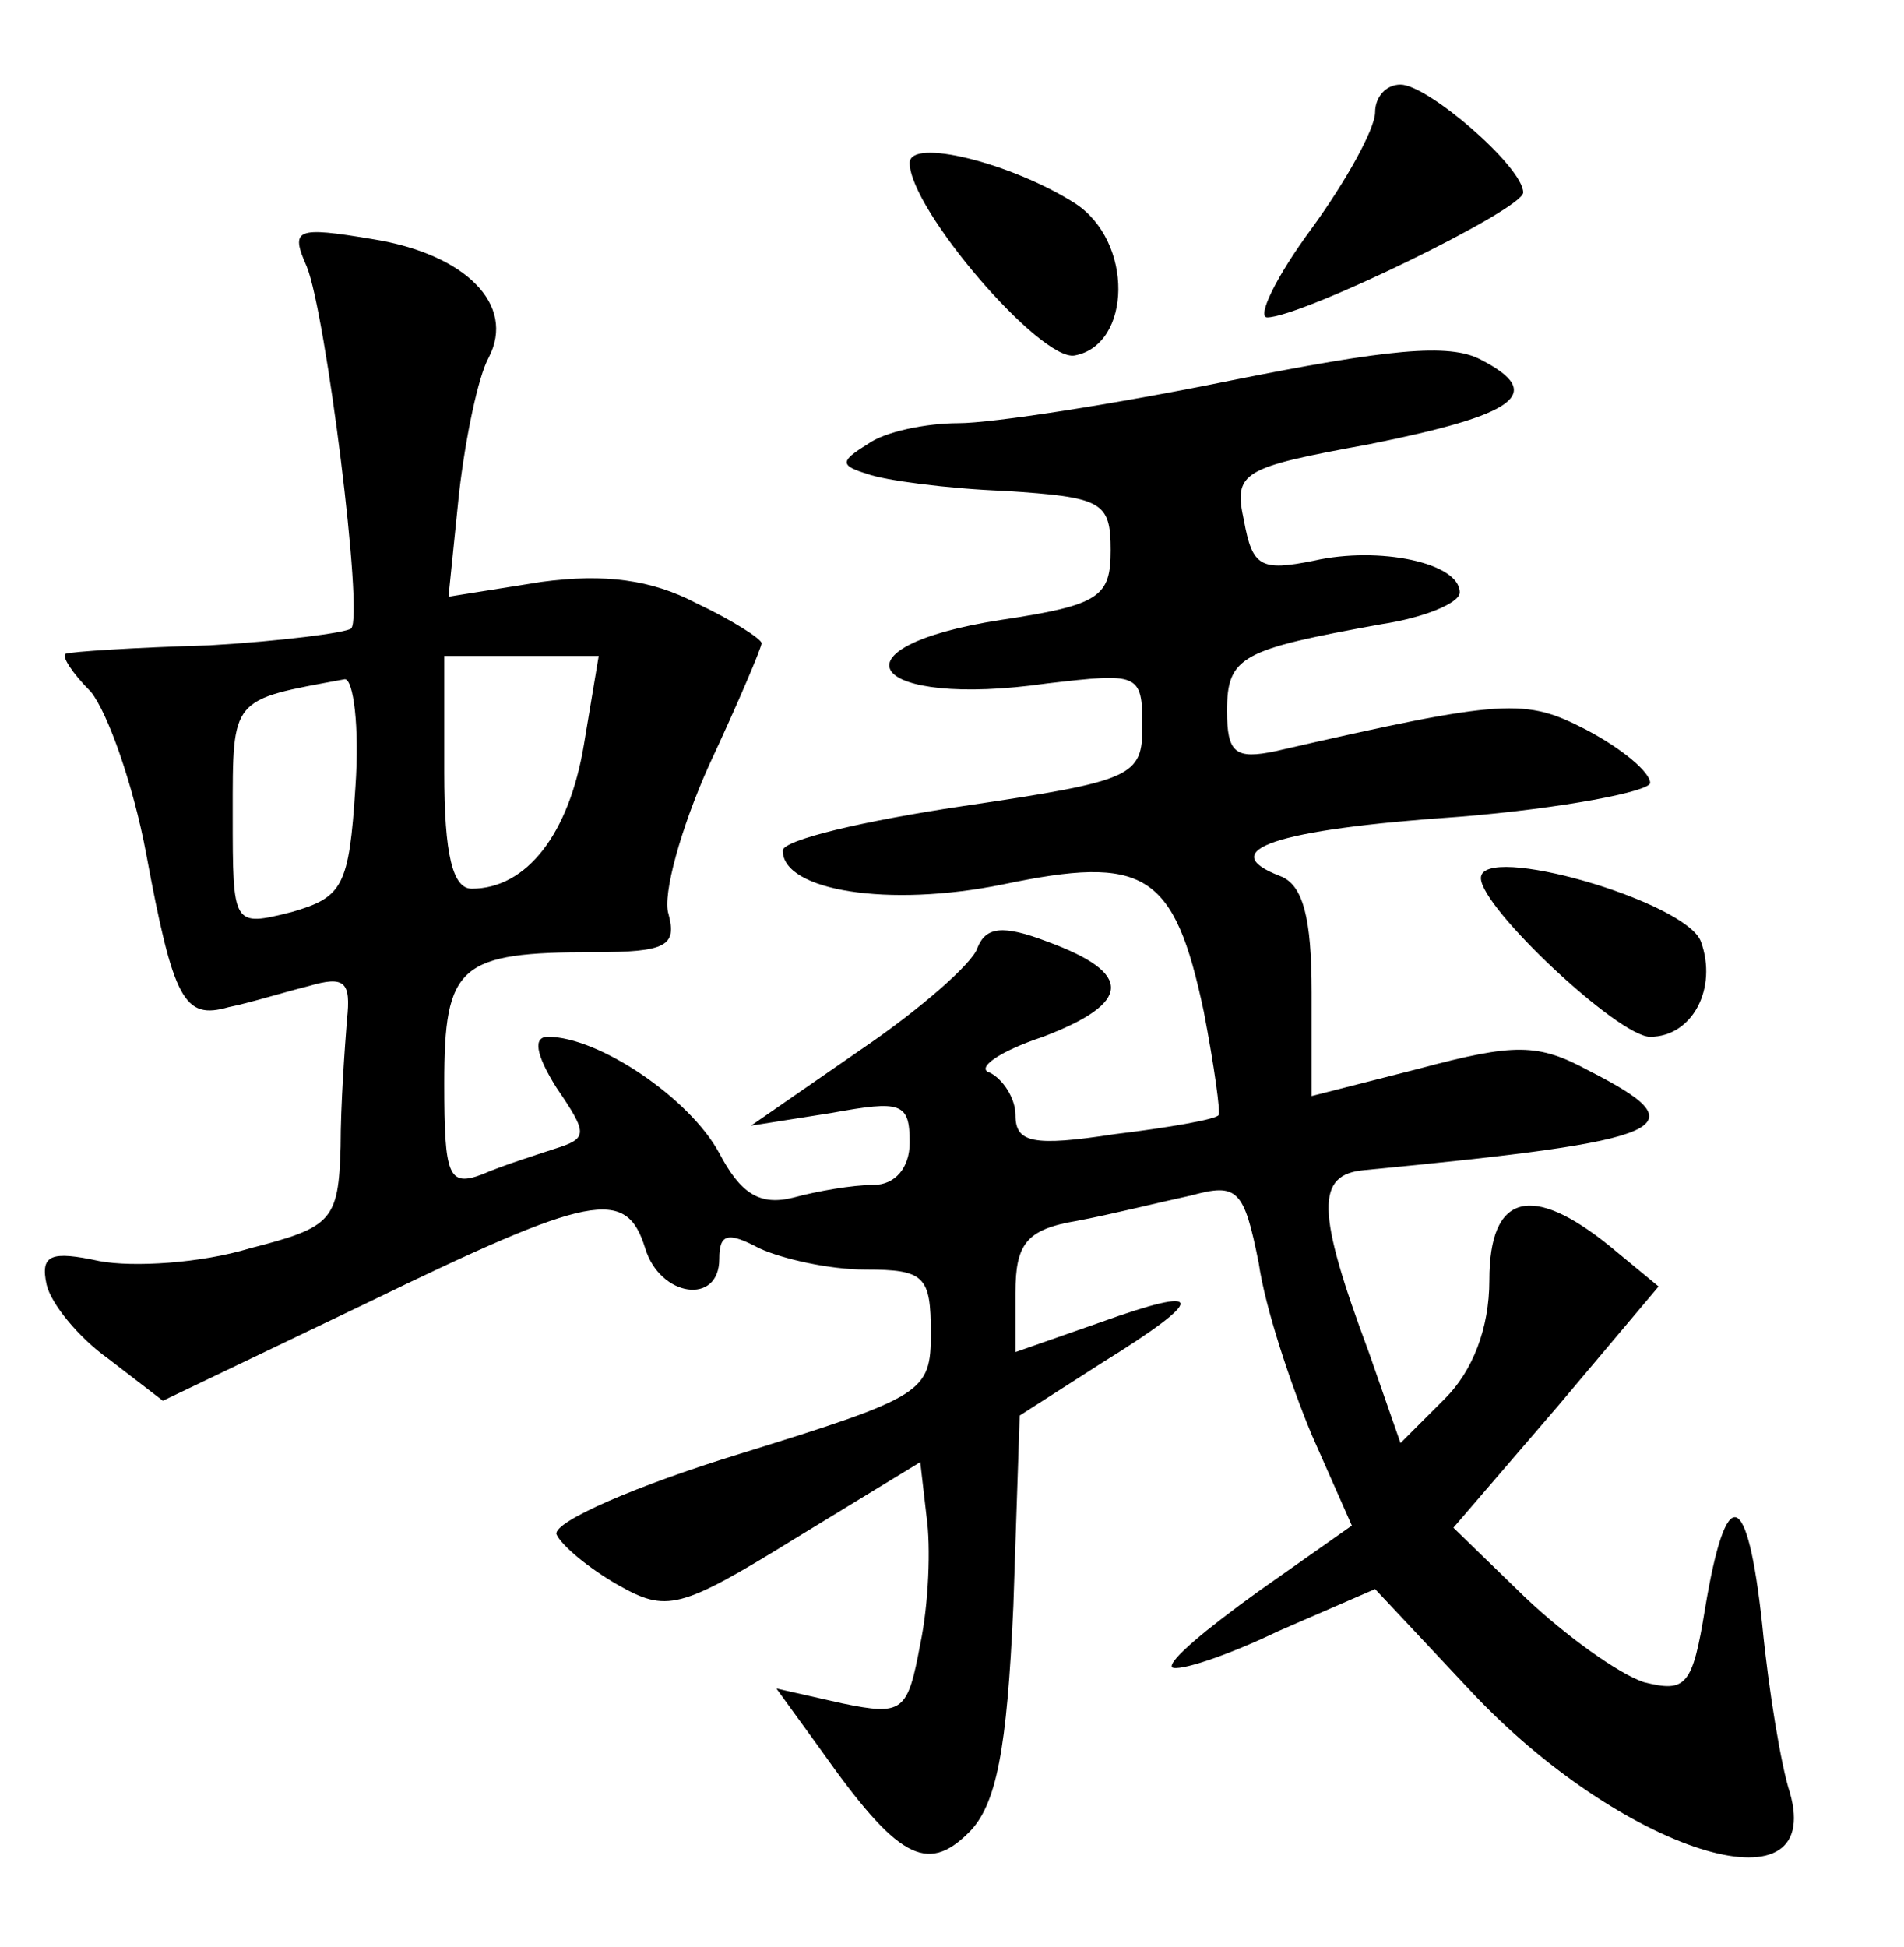 <?xml version="1.0" standalone="no"?>
<!DOCTYPE svg PUBLIC "-//W3C//DTD SVG 20010904//EN"
 "http://www.w3.org/TR/2001/REC-SVG-20010904/DTD/svg10.dtd">
<svg version="1.0" xmlns="http://www.w3.org/2000/svg"
 width="90pt" height="92pt" viewBox="0 0 90 92"
 preserveAspectRatio="xMidYMid meet">
<g transform="translate(0,92) scale(0.1,-0.1)"
fill="#000000" stroke="none">
<path d="M650 867 c0 -8 -14 -33 -30 -55 -17 -23 -26 -42 -21 -42 16 0 121 51
121 59 0 12 -45 51 -58 51 -7 0 -12 -6 -12 -13z"/>
<path d="M430 843 c0 -22 62 -94 78 -91 27 5 28 54 0 72 -30 19 -78 31 -78 19z"/>
<path d="M145 794 c9 -22 27 -165 21 -171 -2 -2 -33 -6 -67 -8 -35 -1 -66 -3
-68 -4 -2 -1 3 -9 12 -18 8 -10 20 -44 26 -76 13 -70 18 -79 39 -73 10 2 26 7
38 10 17 5 20 2 18 -16 -1 -13 -3 -40 -3 -60 -1 -35 -4 -38 -43 -48 -23 -7
-55 -9 -71 -6 -23 5 -28 3 -25 -11 2 -9 15 -25 29 -35 l26 -20 96 46 c107 52
123 55 132 26 7 -23 35 -27 35 -5 0 12 4 13 19 5 11 -5 33 -10 50 -10 28 0 31
-3 31 -30 0 -28 -3 -30 -90 -57 -49 -15 -88 -32 -87 -38 2 -5 15 -16 29 -24
23 -13 29 -12 84 22 l59 36 3 -26 c2 -14 1 -41 -3 -60 -6 -32 -8 -34 -37 -28
l-31 7 21 -29 c36 -51 50 -59 70 -39 13 13 18 39 21 107 l3 90 39 25 c50 31
49 37 -1 19 l-40 -14 0 28 c0 23 5 30 29 34 16 3 40 9 54 12 22 6 25 3 32 -32
3 -21 15 -57 25 -81 l19 -43 -44 -31 c-25 -18 -43 -33 -41 -36 3 -2 25 5 50
17 l46 20 45 -48 c71 -76 168 -107 151 -48 -4 12 -10 48 -13 79 -7 65 -17 68
-27 8 -6 -37 -9 -40 -29 -35 -12 4 -37 22 -56 40 l-34 33 49 57 48 57 -23 19
c-37 30 -57 25 -57 -16 0 -23 -8 -43 -21 -56 l-21 -21 -15 43 c-25 67 -25 84
-2 86 146 14 159 20 106 47 -24 13 -35 13 -80 1 l-51 -13 0 49 c0 35 -4 51
-15 55 -31 12 -3 22 85 28 49 4 90 12 90 16 0 5 -13 16 -30 25 -29 15 -38 15
-147 -10 -19 -4 -23 -1 -23 19 0 26 7 29 73 41 20 3 37 10 37 15 0 14 -38 22
-69 15 -25 -5 -29 -3 -33 19 -5 23 -1 25 59 36 70 14 84 24 53 40 -15 8 -44 5
-119 -10 -54 -11 -112 -20 -128 -20 -15 0 -35 -4 -43 -10 -13 -8 -13 -10 0
-14 8 -3 38 -7 65 -8 46 -3 50 -5 50 -28 0 -22 -5 -26 -52 -33 -83 -13 -62
-42 22 -30 43 5 45 5 45 -20 0 -24 -4 -26 -85 -38 -47 -7 -85 -16 -85 -21 0
-19 50 -27 104 -16 67 14 81 6 95 -60 5 -26 8 -48 7 -49 -1 -2 -24 -6 -49 -9
-39 -6 -47 -4 -47 9 0 8 -6 17 -12 20 -7 2 4 10 25 17 42 16 43 30 2 45 -21 8
-29 7 -33 -3 -2 -7 -27 -29 -55 -48 l-52 -36 38 6 c33 6 37 5 37 -14 0 -12 -7
-20 -17 -20 -10 0 -27 -3 -38 -6 -16 -4 -25 2 -35 21 -14 26 -57 55 -81 55 -7
0 -6 -8 4 -24 15 -22 15 -24 -1 -29 -9 -3 -25 -8 -34 -12 -16 -6 -18 -1 -18
43 0 56 7 62 71 62 34 0 39 3 35 18 -3 9 6 41 19 70 14 30 25 56 25 58 0 2
-14 11 -31 19 -21 11 -43 14 -73 10 l-44 -7 5 49 c3 26 9 55 14 64 13 25 -11
49 -55 56 -36 6 -39 5 -31 -13z m131 -226 c-7 -42 -27 -68 -53 -68 -9 0 -13
16 -13 55 l0 55 36 0 37 0 -7 -42z m-108 -20 c-3 -47 -6 -52 -30 -59 -28 -7
-28 -7 -28 46 0 56 -1 54 53 64 4 0 7 -22 5 -51z"/>
<path d="M700 505 c0 -14 65 -75 80 -75 20 0 32 23 24 45 -7 19 -104 47 -104
30z"/>
</g>
</svg>
